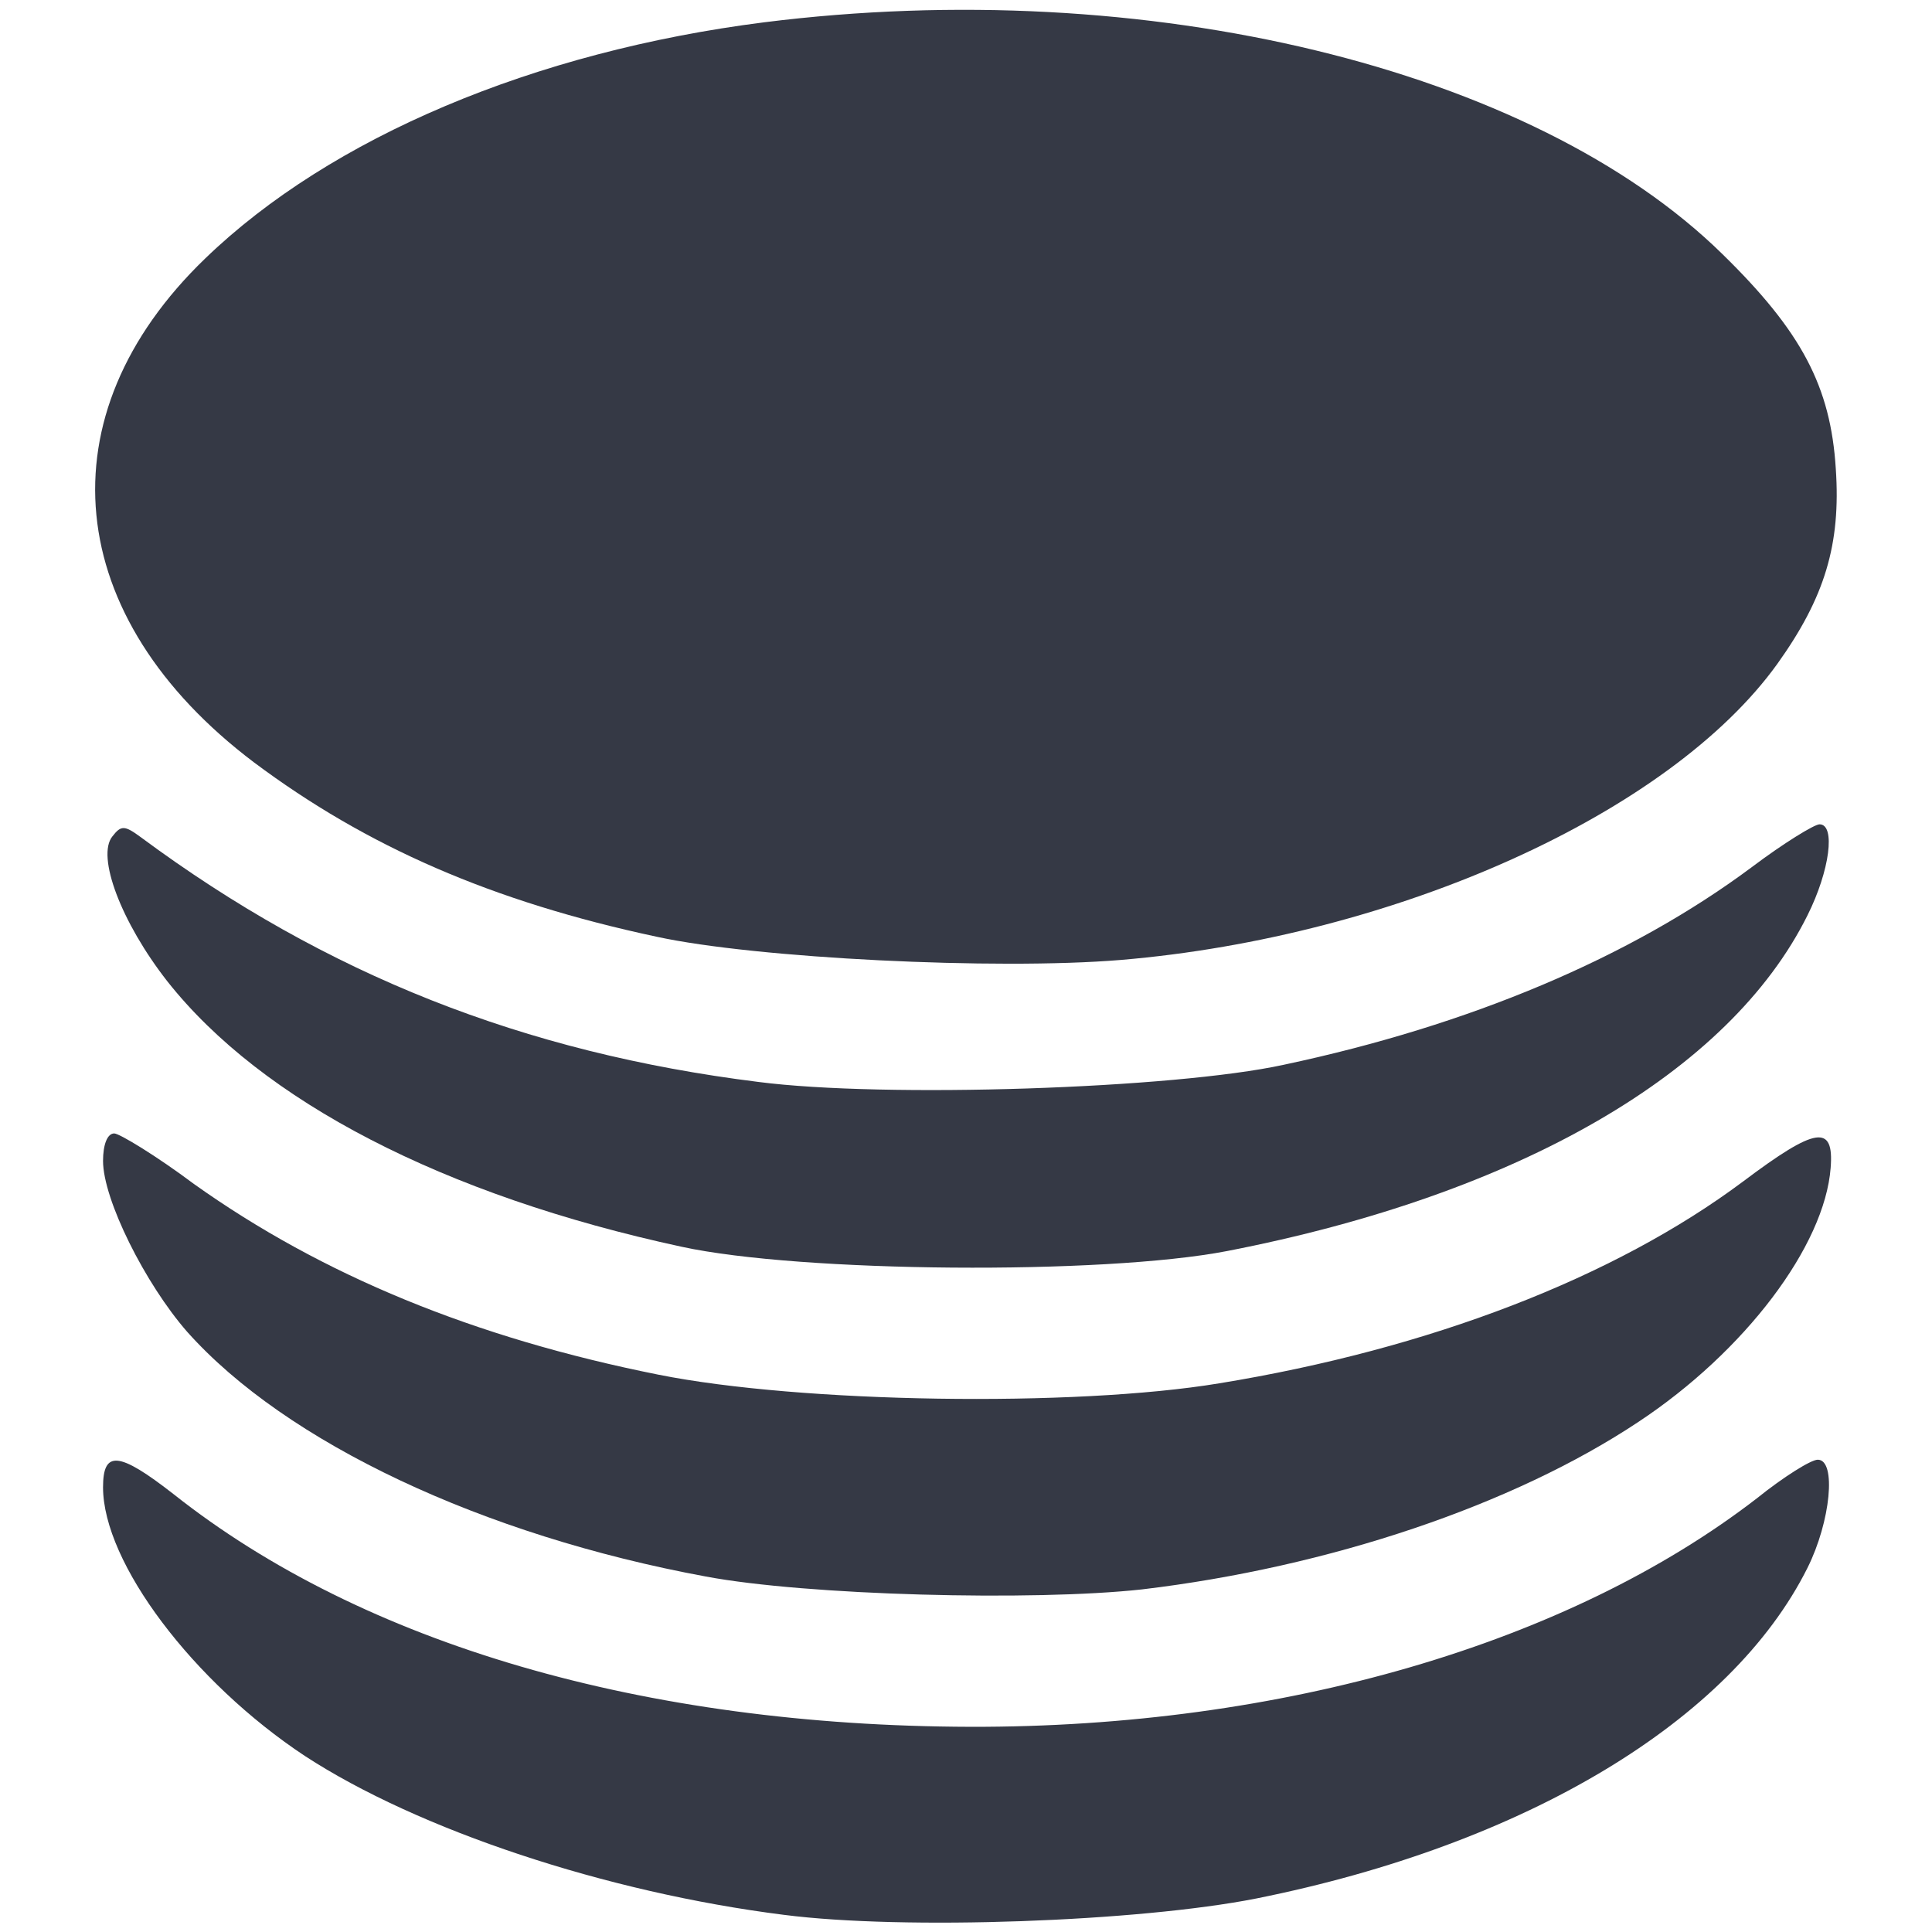 <svg width="14" height="14" viewBox="0 0 24 24" fill="none" xmlns="http://www.w3.org/2000/svg">
    <path
        d="M9.493 0.277C6.635 0.64 4.107 1.707 2.549 3.211C0.523 5.163 0.768 7.669 3.157 9.472C4.555 10.517 6.112 11.2 8.16 11.637C9.387 11.904 12.373 12.053 13.92 11.925C17.344 11.637 20.747 10.101 22.08 8.245C22.667 7.424 22.869 6.763 22.805 5.824C22.741 4.8 22.379 4.117 21.397 3.157C19.04 0.843 14.24 -0.32 9.493 0.277Z"
        fill="#353945" />
    <path
        d="M1.397 10.389C1.195 10.635 1.504 11.456 2.08 12.192C3.253 13.675 5.504 14.848 8.469 15.488C9.941 15.808 13.696 15.84 15.243 15.541C18.869 14.837 21.483 13.323 22.453 11.371C22.731 10.816 22.805 10.24 22.603 10.24C22.539 10.24 22.155 10.475 21.76 10.773C20.256 11.893 18.261 12.736 15.947 13.227C14.581 13.525 10.987 13.643 9.419 13.44C6.507 13.077 4.053 12.107 1.749 10.4C1.547 10.251 1.504 10.251 1.397 10.389Z"
        fill="#353945" />
    <path
        d="M1.28 14.421C1.28 14.901 1.803 15.947 2.325 16.544C3.552 17.92 5.995 19.072 8.768 19.584C10.016 19.819 12.832 19.893 14.187 19.744C16.512 19.467 18.795 18.699 20.352 17.664C21.675 16.789 22.667 15.477 22.741 14.507C22.784 13.963 22.56 13.995 21.653 14.677C20.053 15.872 17.76 16.757 15.147 17.184C13.344 17.483 9.941 17.429 8.181 17.077C5.888 16.619 4 15.84 2.411 14.709C1.941 14.357 1.483 14.08 1.419 14.08C1.333 14.08 1.28 14.219 1.28 14.421Z"
        fill="#353945" />
    <path
        d="M1.28 18.475C1.28 19.413 2.4 20.896 3.787 21.813C5.195 22.731 7.531 23.509 9.739 23.787C11.232 23.979 14.144 23.872 15.605 23.584C18.955 22.912 21.504 21.376 22.453 19.477C22.741 18.901 22.816 18.133 22.581 18.133C22.496 18.133 22.155 18.347 21.824 18.613C19.488 20.416 15.925 21.461 12.053 21.451C8 21.44 4.512 20.427 2.155 18.56C1.472 18.027 1.28 18.016 1.28 18.475Z"
        fill="#353945" />
</svg>